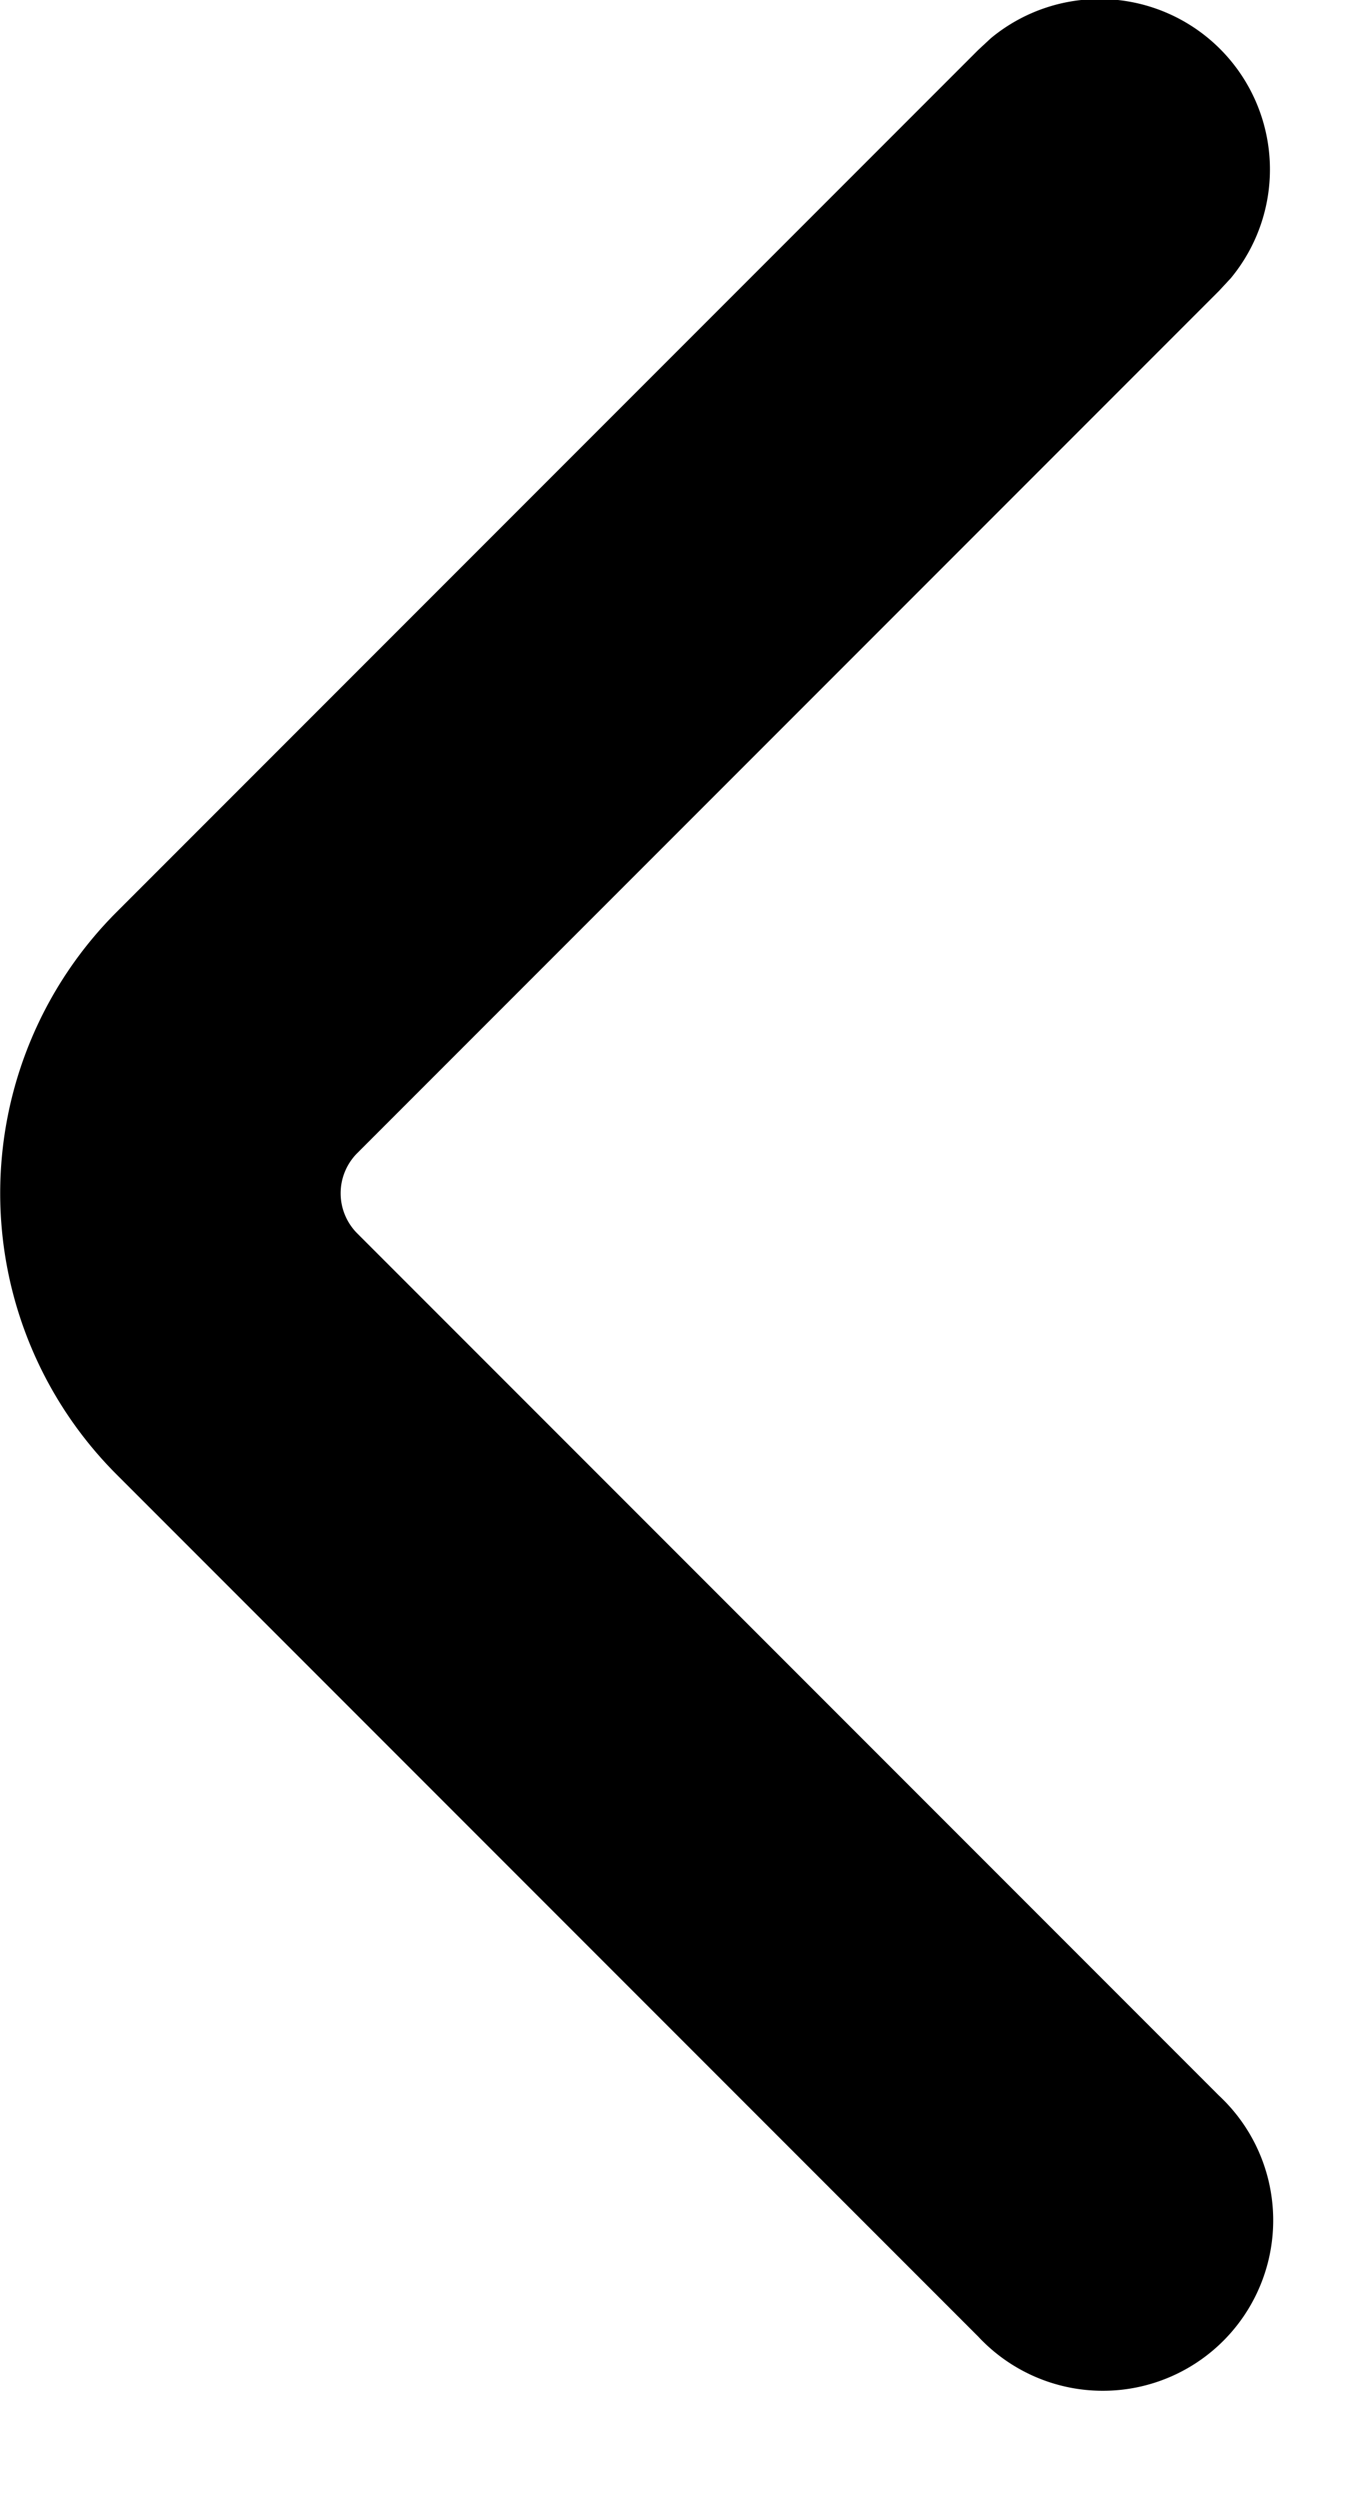 <svg xmlns="http://www.w3.org/2000/svg" viewBox="0 0 6 11" preserveAspectRatio="xMidYMin meet"><path d="M5.366 9.22a.75.75 0 1 1-1.06 1.06L.513 6.487a1.75 1.75 0 0 1 0-2.474L4.306.22l.056-.052a.75.75 0 0 1 1.056 1.056l-.052.056-3.793 3.793a.25.25 0 0 0 0 .354z"/></svg>